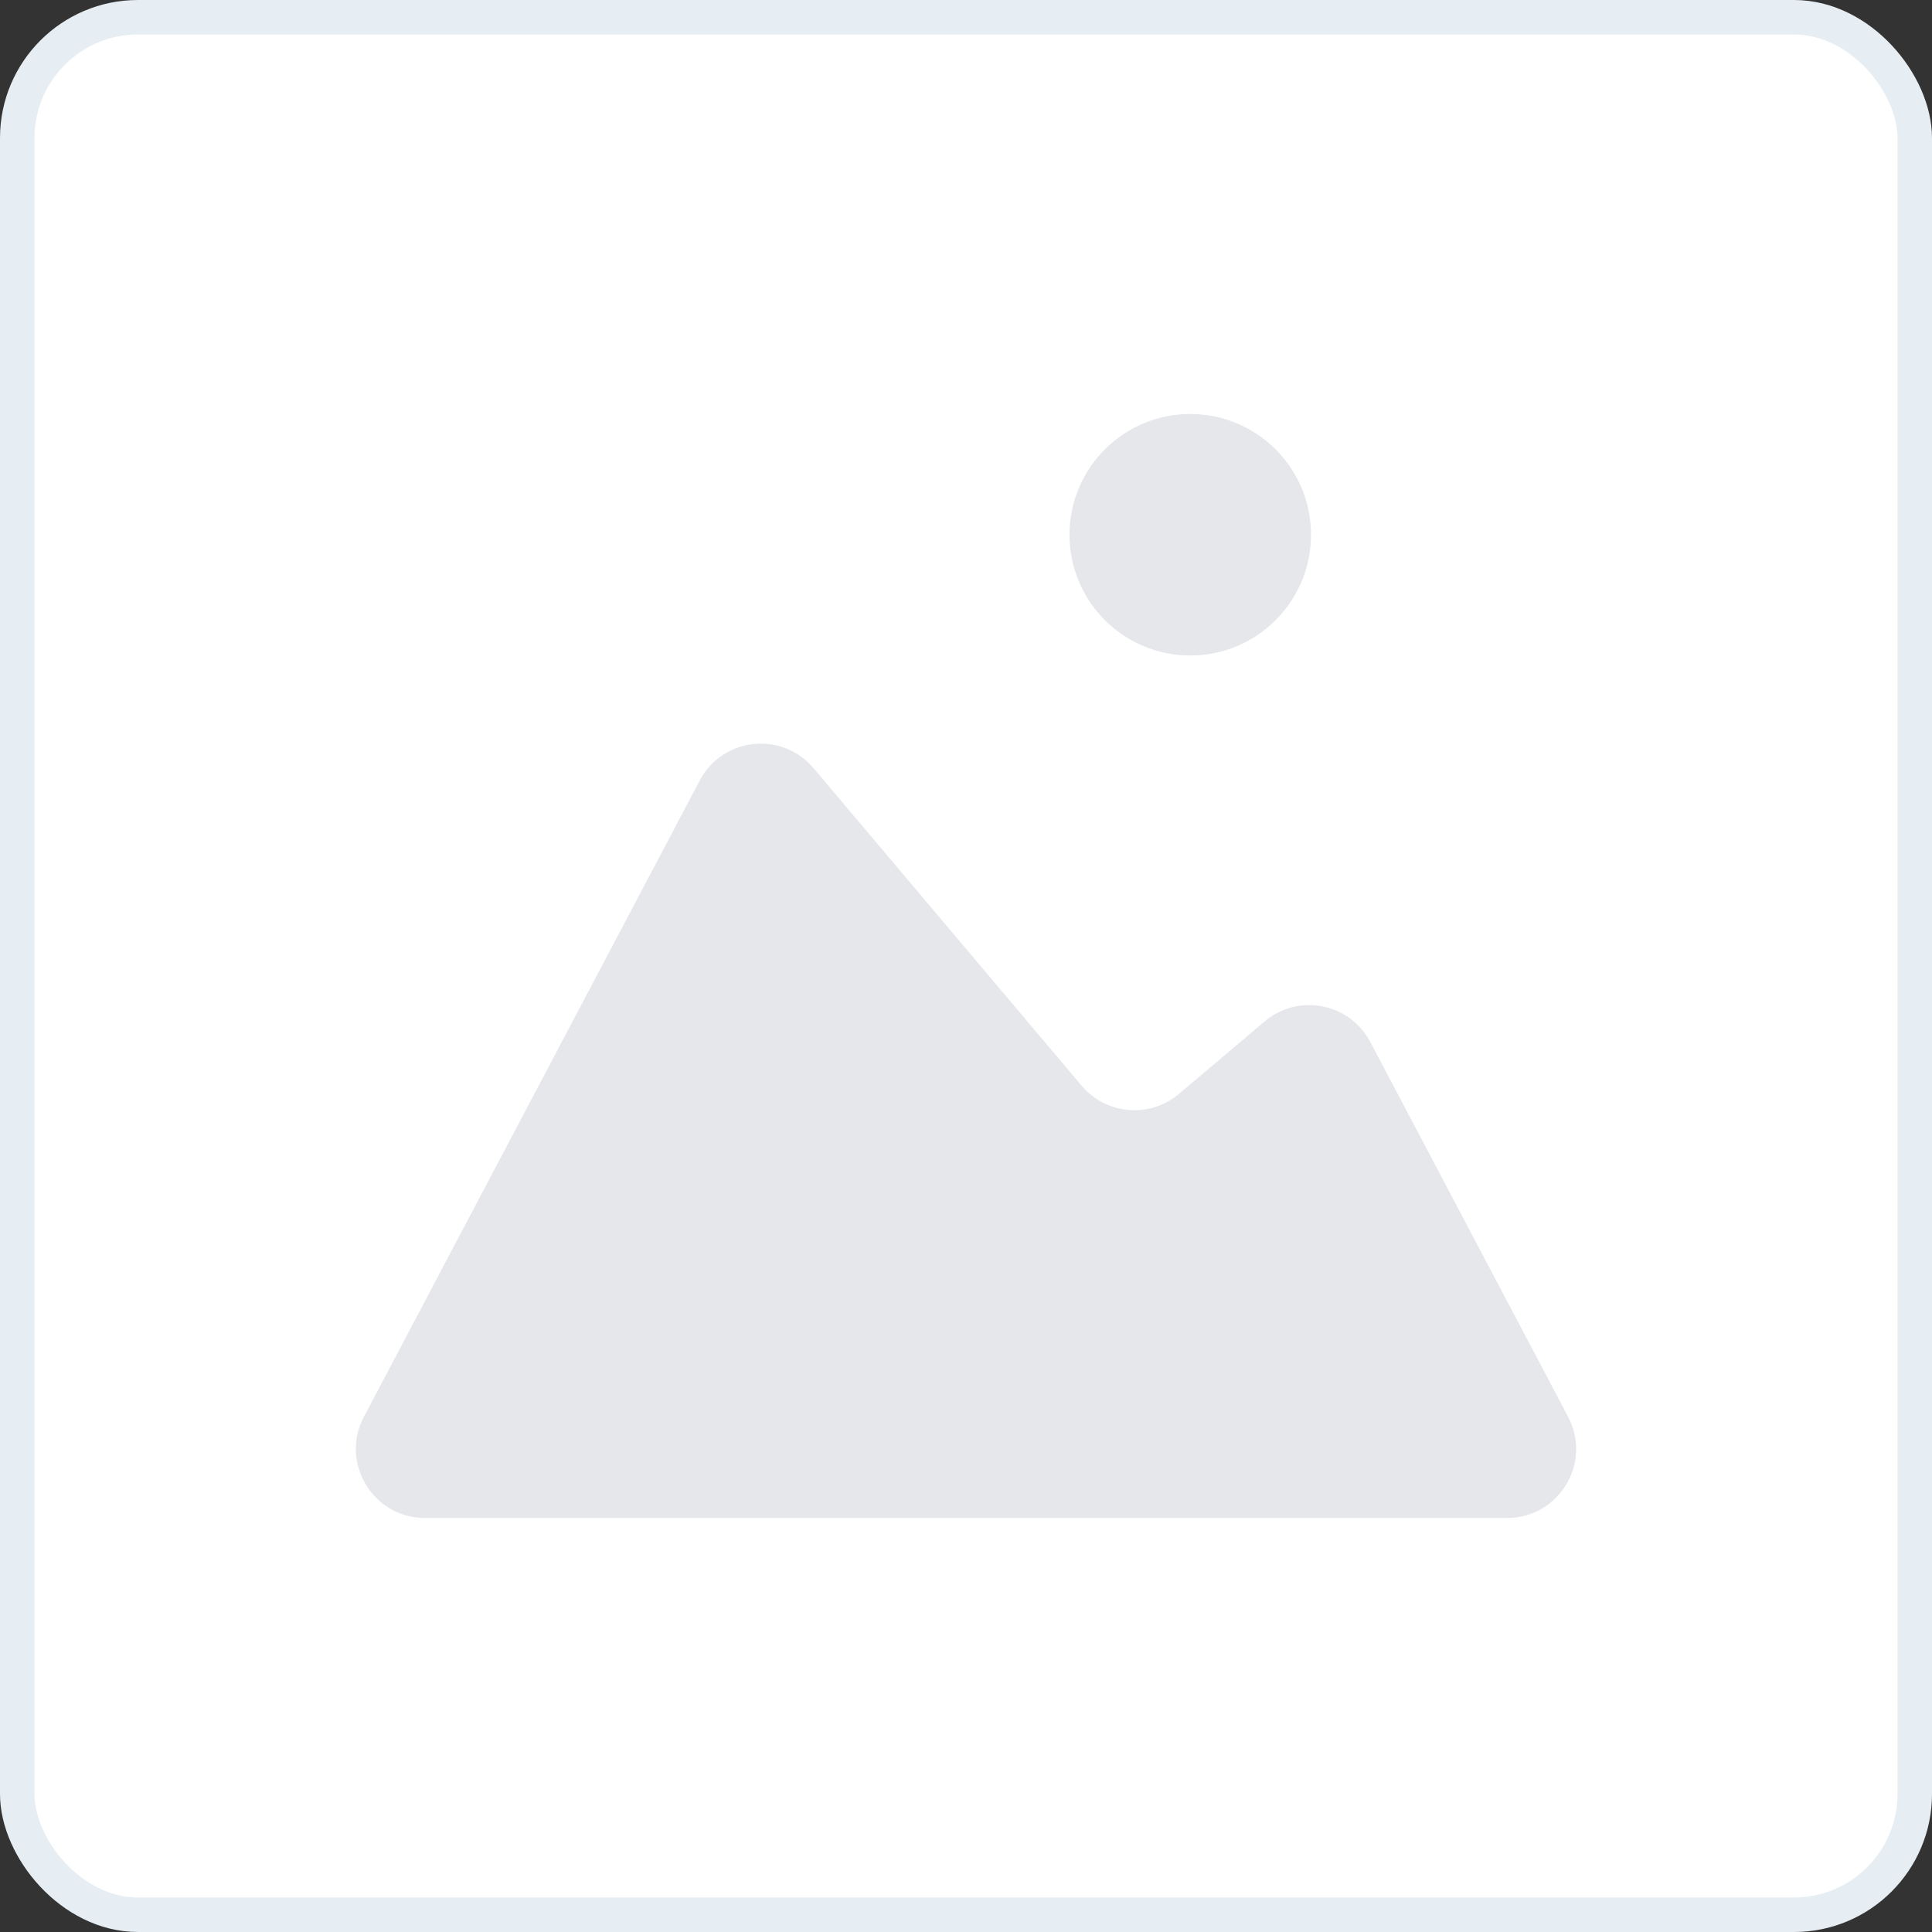<svg width="56" height="56" viewBox="0 0 56 56" fill="none" xmlns="http://www.w3.org/2000/svg">
<rect x="0" y="0" width="56" height="56" fill="#333333" stroke="none"/>
<rect x="0.5" y="0.5" width="55" height="55" rx="3.5" fill="white" stroke="#E6EEF3"/>
<path d="M10.548 41.066L20.283 22.622C20.945 21.368 22.665 21.182 23.58 22.265L31.353 31.471C32.066 32.315 33.329 32.421 34.173 31.707L36.656 29.607C37.632 28.781 39.12 29.07 39.717 30.2L45.452 41.066C46.155 42.398 45.189 44 43.683 44H12.317C10.811 44 9.845 42.398 10.548 41.066Z" fill="#E6E7EB"/>
<circle cx="34.5" cy="15.5" r="3.5" fill="#E6E7EB"/>
</svg>

